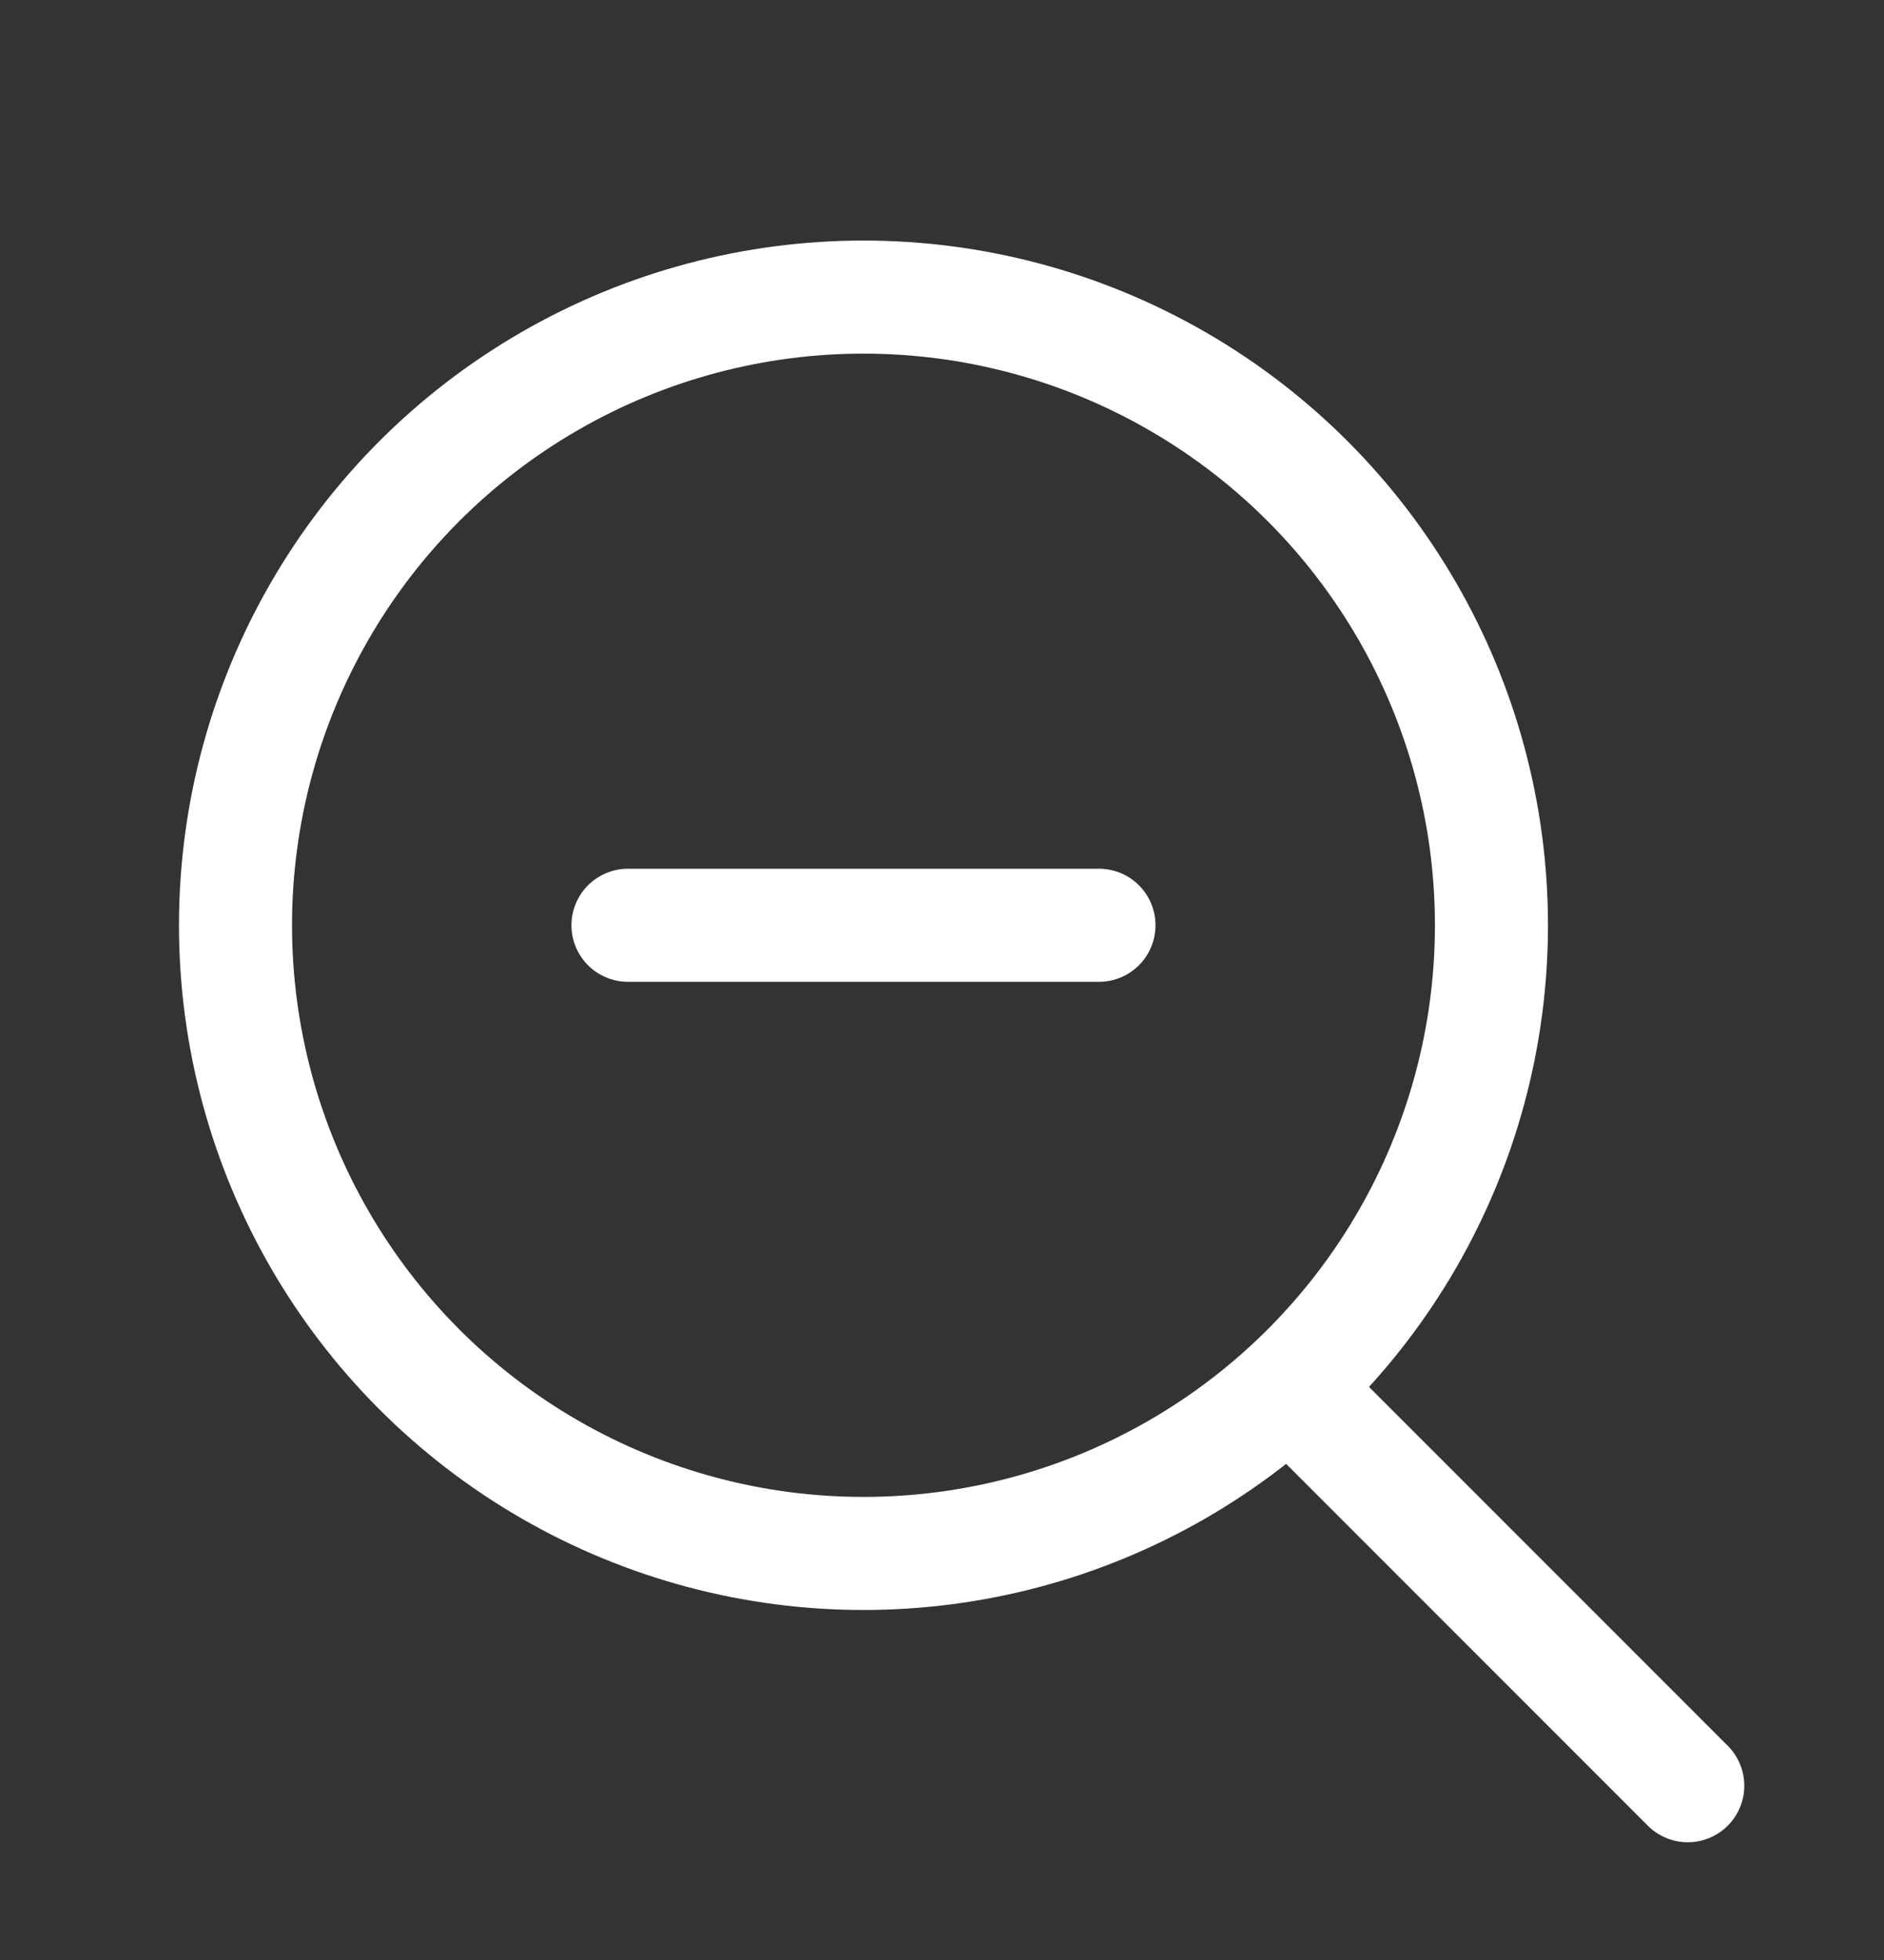 <svg width="25" height="26" viewBox="0 0 25 26" fill="none" xmlns="http://www.w3.org/2000/svg">
<rect x="0" y="0" width="25" height="26" fill="#333333" stroke="none"/>
<circle cx="11.458" cy="12.274" r="8.333" stroke="white" stroke-width="1.5" stroke-linecap="round" stroke-linejoin="round"/>
<path d="M8.333 12.274H14.583" stroke="white" stroke-width="1.5" stroke-linecap="round" stroke-linejoin="round"/>
<path d="M17.188 18.48L22.396 23.688" stroke="white" stroke-width="1.5" stroke-linecap="round" stroke-linejoin="round"/>
</svg>
